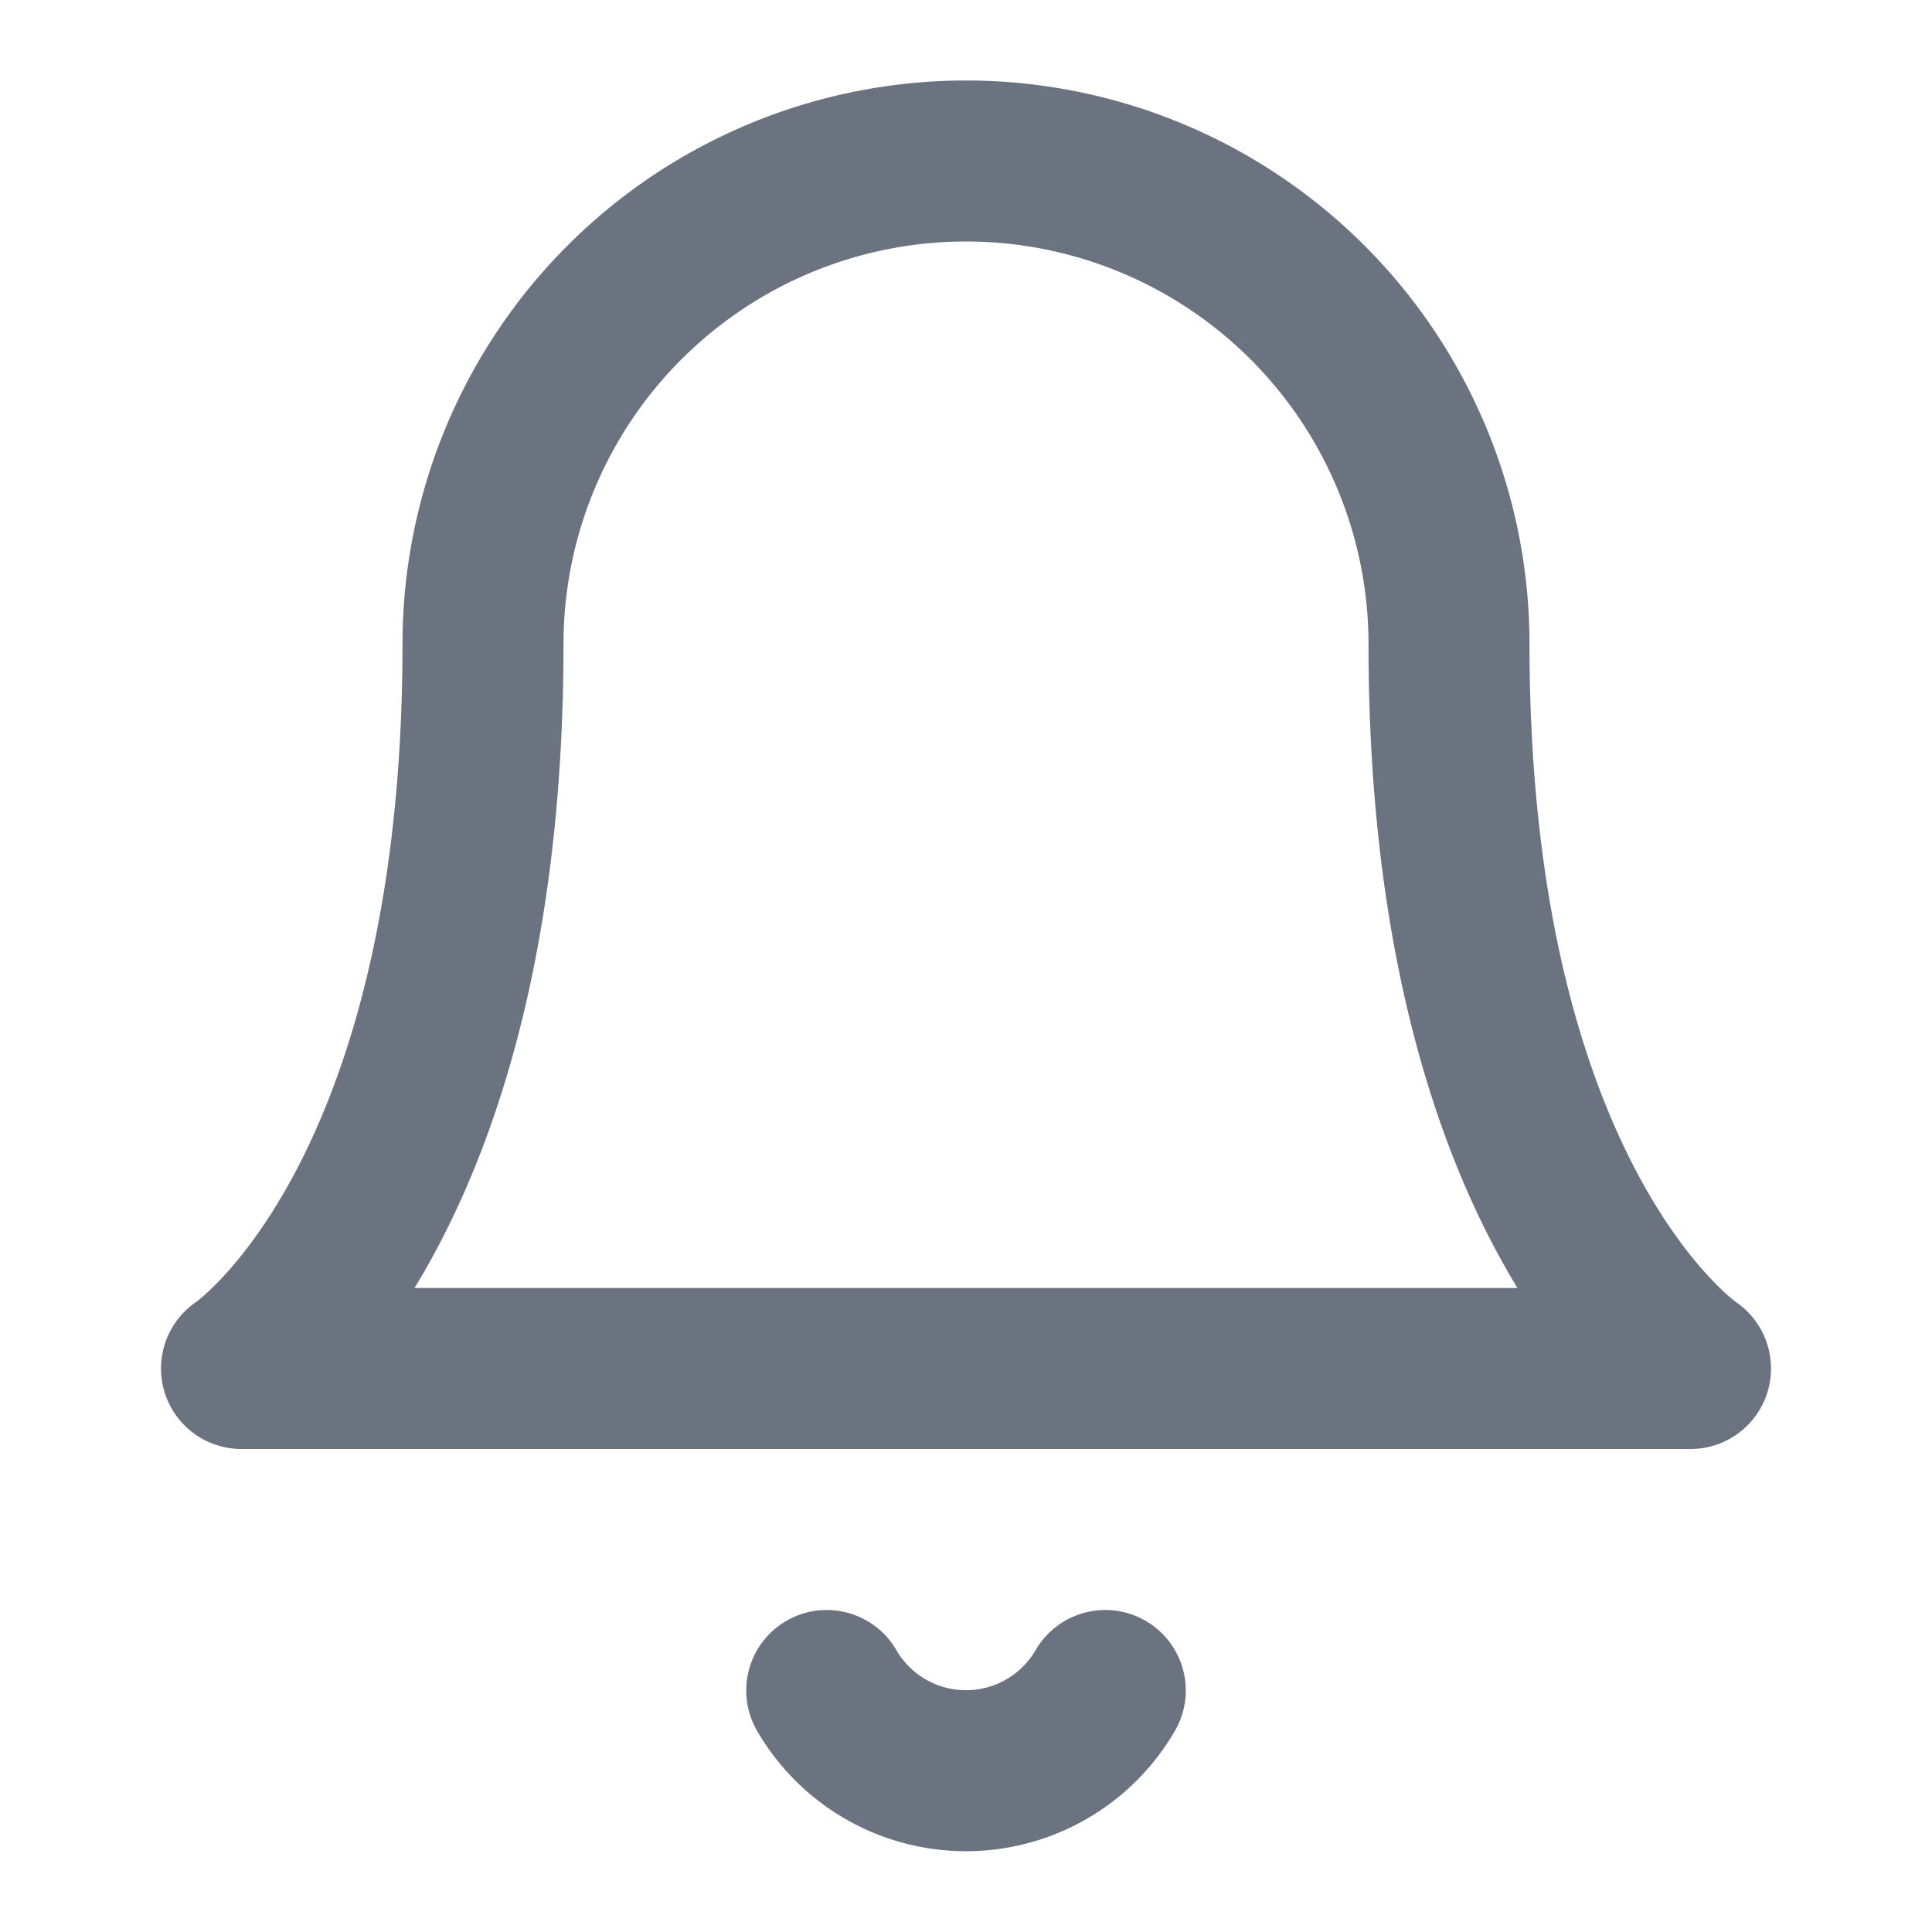 <svg xmlns="http://www.w3.org/2000/svg" width="32" height="32" viewBox="0 0 24 24" fill="none" stroke="#6B7280" stroke-width="2" stroke-linecap="round" stroke-linejoin="round"><path d="M18 8A6 6 0 0 0 6 8c0 7-3 9-3 9h18s-3-2-3-9"></path><path d="M13.73 21a2 2 0 0 1-3.46 0"></path></svg>